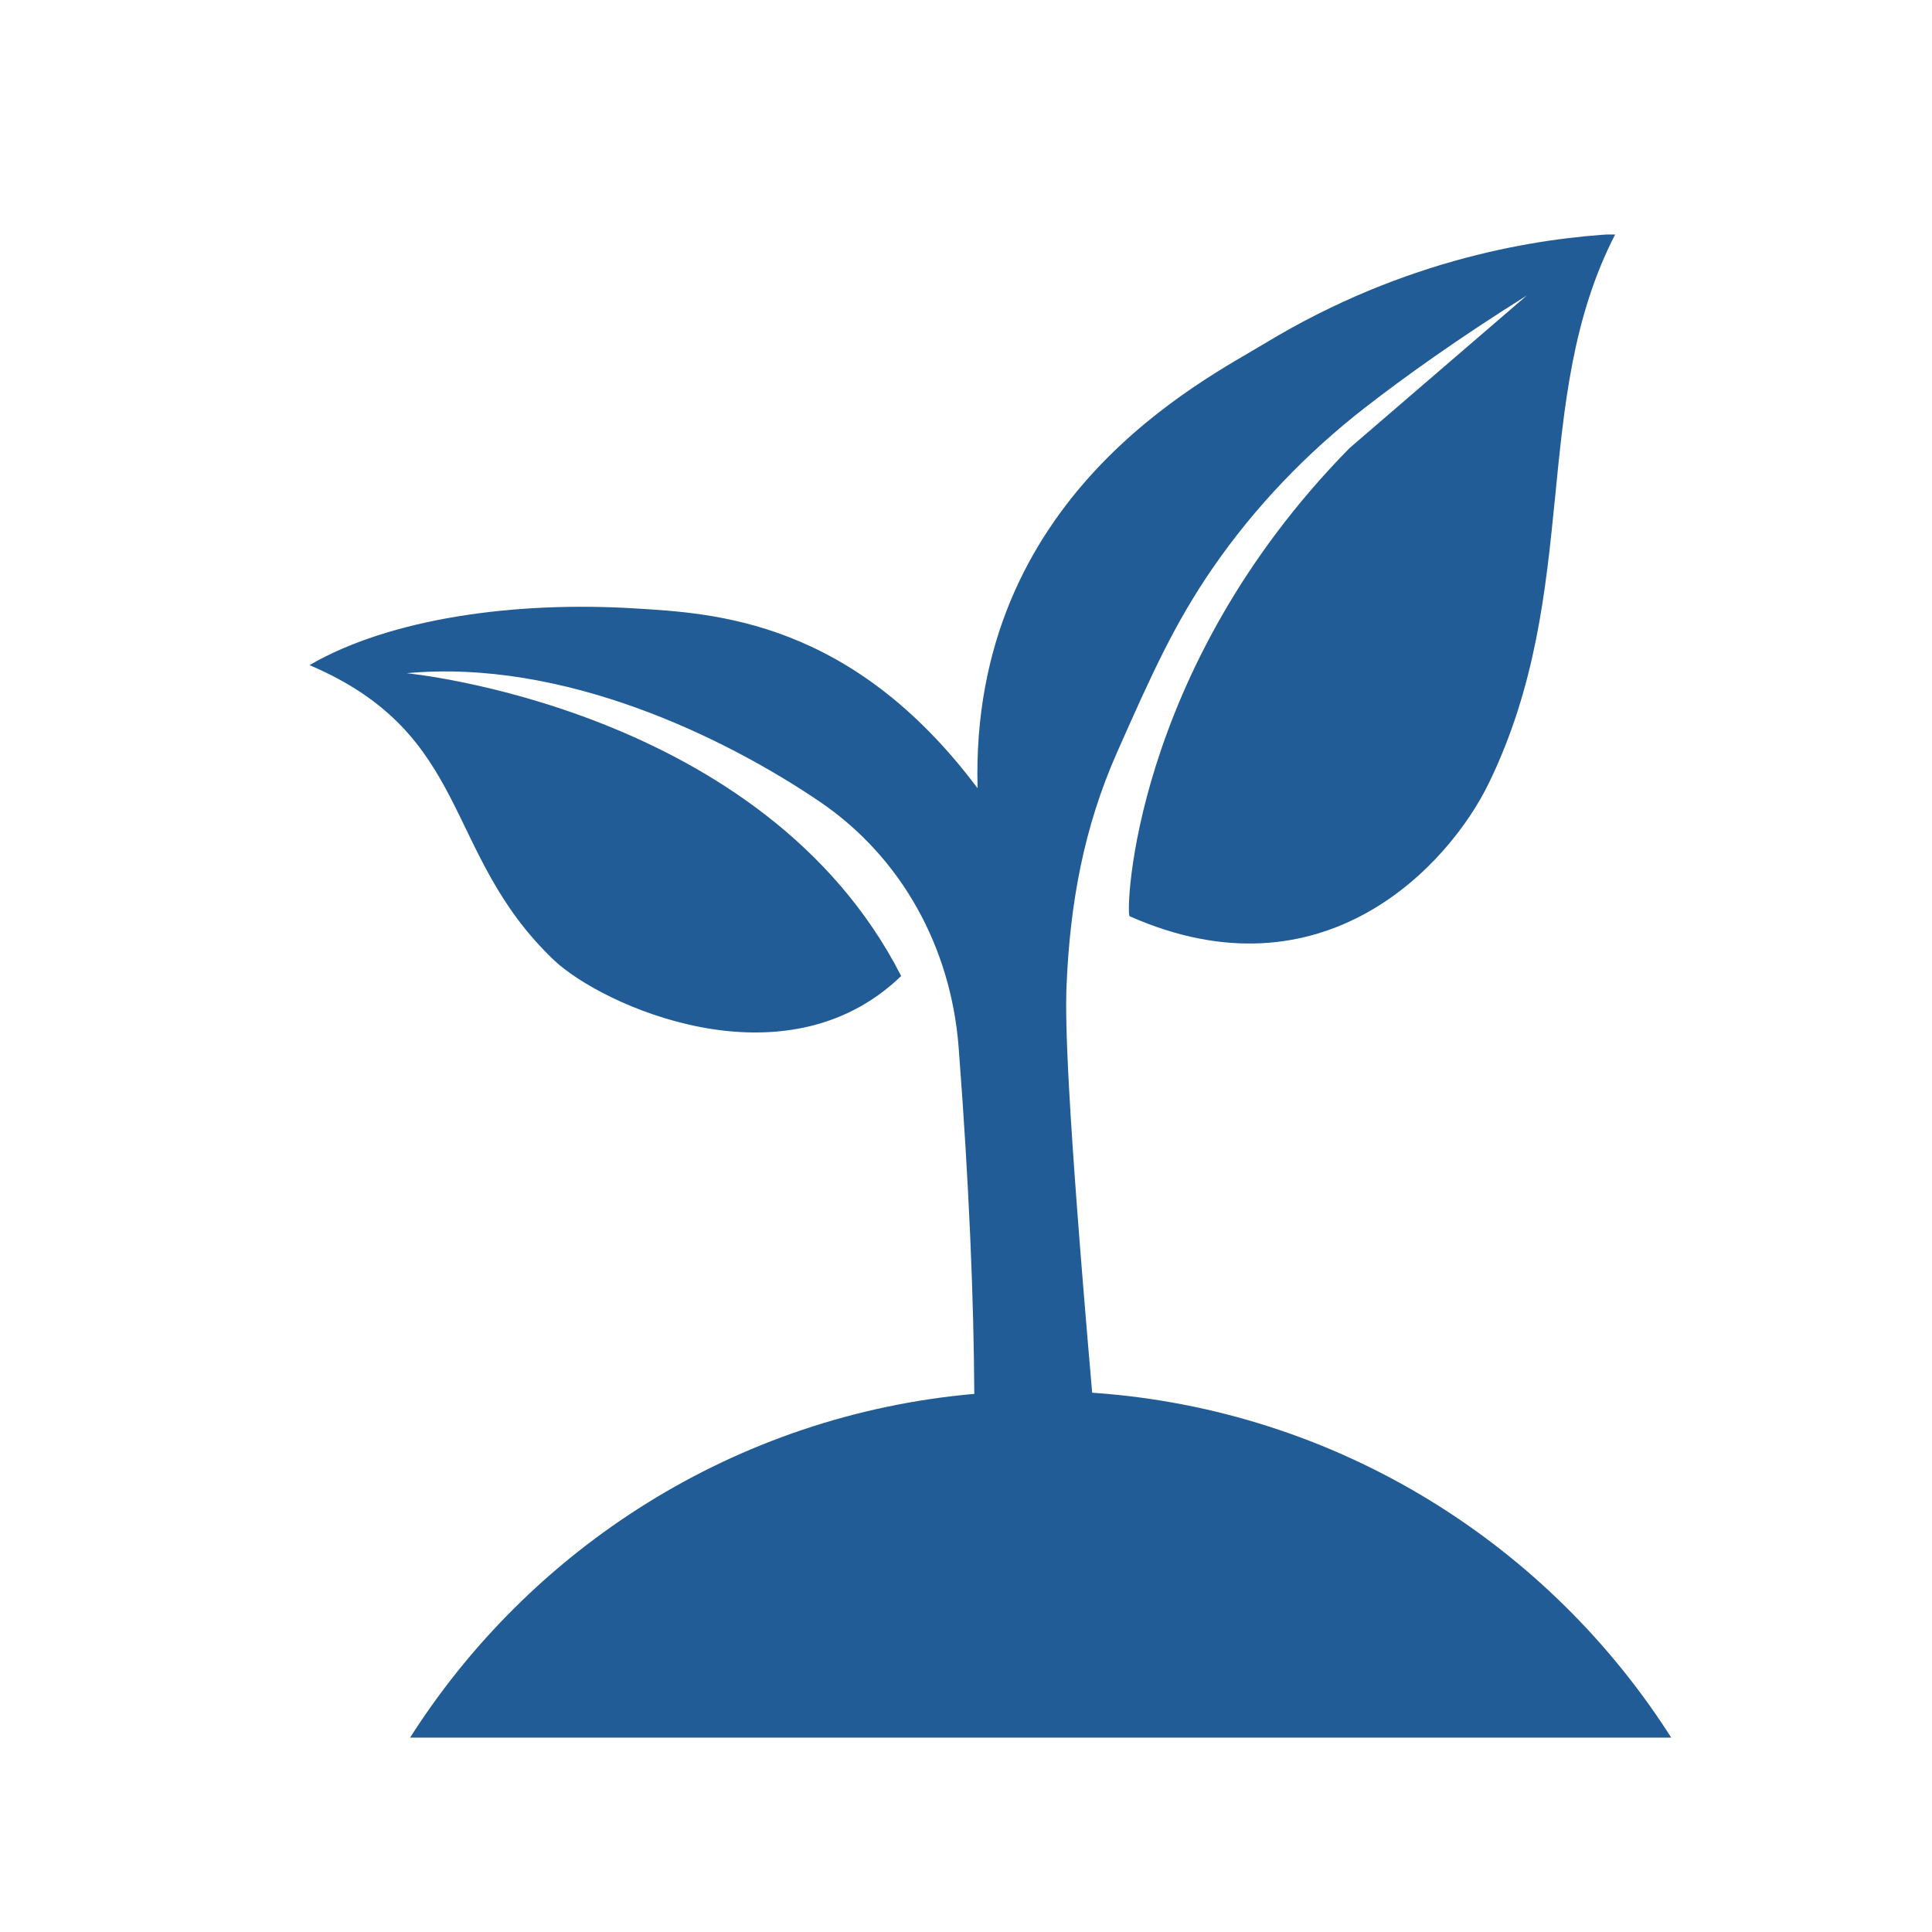 <svg xmlns="http://www.w3.org/2000/svg" xmlns:xlink="http://www.w3.org/1999/xlink" width="500" zoomAndPan="magnify" viewBox="0 0 375 375" height="500" preserveAspectRatio="xMidYMid meet" version="1.0"><defs><clipPath id="id1"><path d="M 60.078 45.516 L 324.789 45.516 L 324.789 337.266 L 60.078 337.266 Z M 60.078 45.516 " clip-rule="nonzero"/></clipPath></defs><g clip-path="url(#id1)"><path fill="#225c97" d="M 79.195 337.91 L 324.789 337.91 C 300.777 299.75 259.527 273.566 211.988 270.324 C 207.07 213.715 206.738 198.09 207.016 191.363 C 207.68 175.402 210.336 160.703 216.793 146.102 C 216.828 146.02 216.867 145.938 216.902 145.855 C 223.637 130.641 228.023 120.949 235.402 110.238 C 243.512 98.469 253.59 87.941 265 79.082 C 272.441 73.305 282.812 65.84 296.363 57.348 L 261.961 86.957 C 219.574 130.039 218.453 177.484 219.262 177.84 C 256.969 194.543 281.297 167.805 288.961 152.051 C 307.172 114.629 296.809 77.836 313.555 45.406 C 299.074 46.227 273.109 49.895 245.387 66.719 C 233.754 73.777 188.18 96.391 189.746 152.996 C 165.258 120.289 138.57 119.031 123.188 118.09 C 100.074 116.672 75.777 119.977 60.078 129.098 C 91.789 142.617 85.766 165.602 107.488 186.332 C 116.633 195.055 152.219 211.383 174.914 189.441 C 148.305 137.273 78.918 130.668 78.918 130.668 C 109.371 127.84 140.57 143.066 158.977 155.512 C 175.035 166.367 184.582 183.934 186.07 203.277 C 188.148 230.332 189.008 252.531 189.113 270.551 C 142.793 274.633 102.723 300.523 79.195 337.91 " fill-opacity="1" fill-rule="nonzero"/></g></svg>